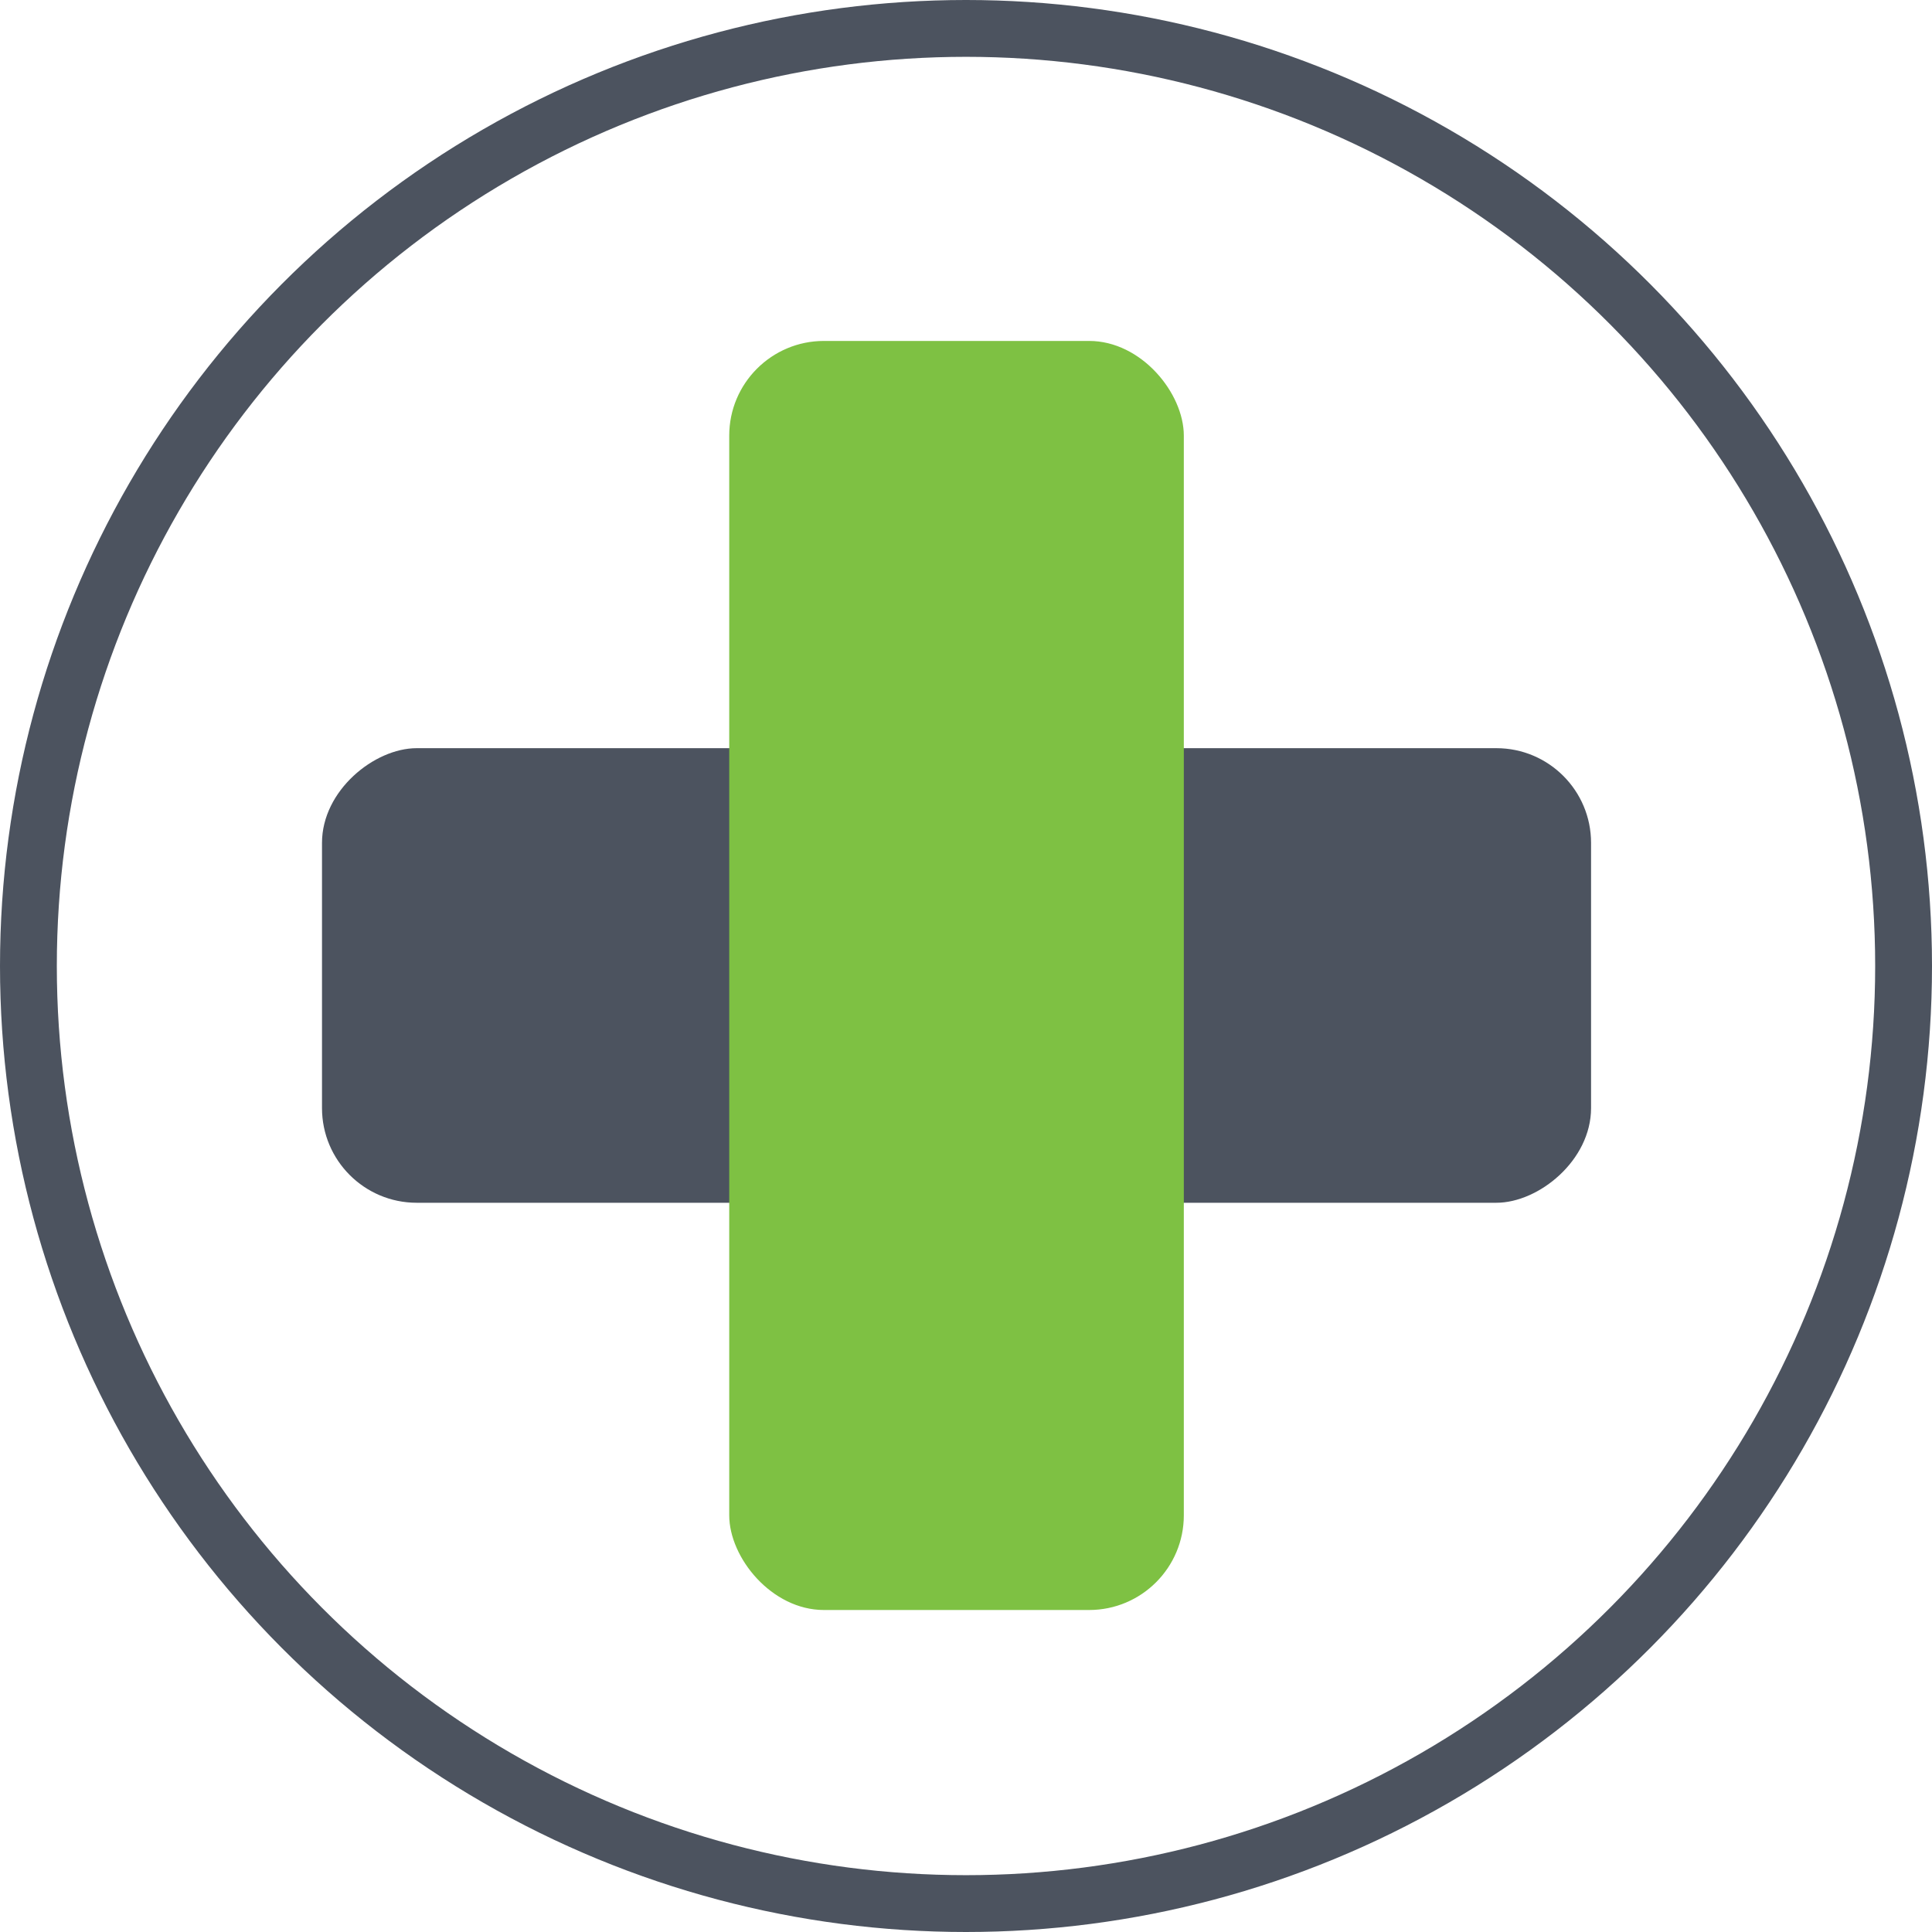 <svg width="102" height="102" viewBox="0 0 102 102" fill="none" xmlns="http://www.w3.org/2000/svg">
<circle cx="51" cy="51" r="49.5" stroke="#4C535F" stroke-width="3"/>
<rect x="17" y="63.5" width="24" height="67" rx="5" transform="rotate(-90 17 63.5)" fill="#4C535F"/>
<rect x="38.5" y="18" width="24" height="67" rx="5" fill="#7EC143"/>
</svg>
